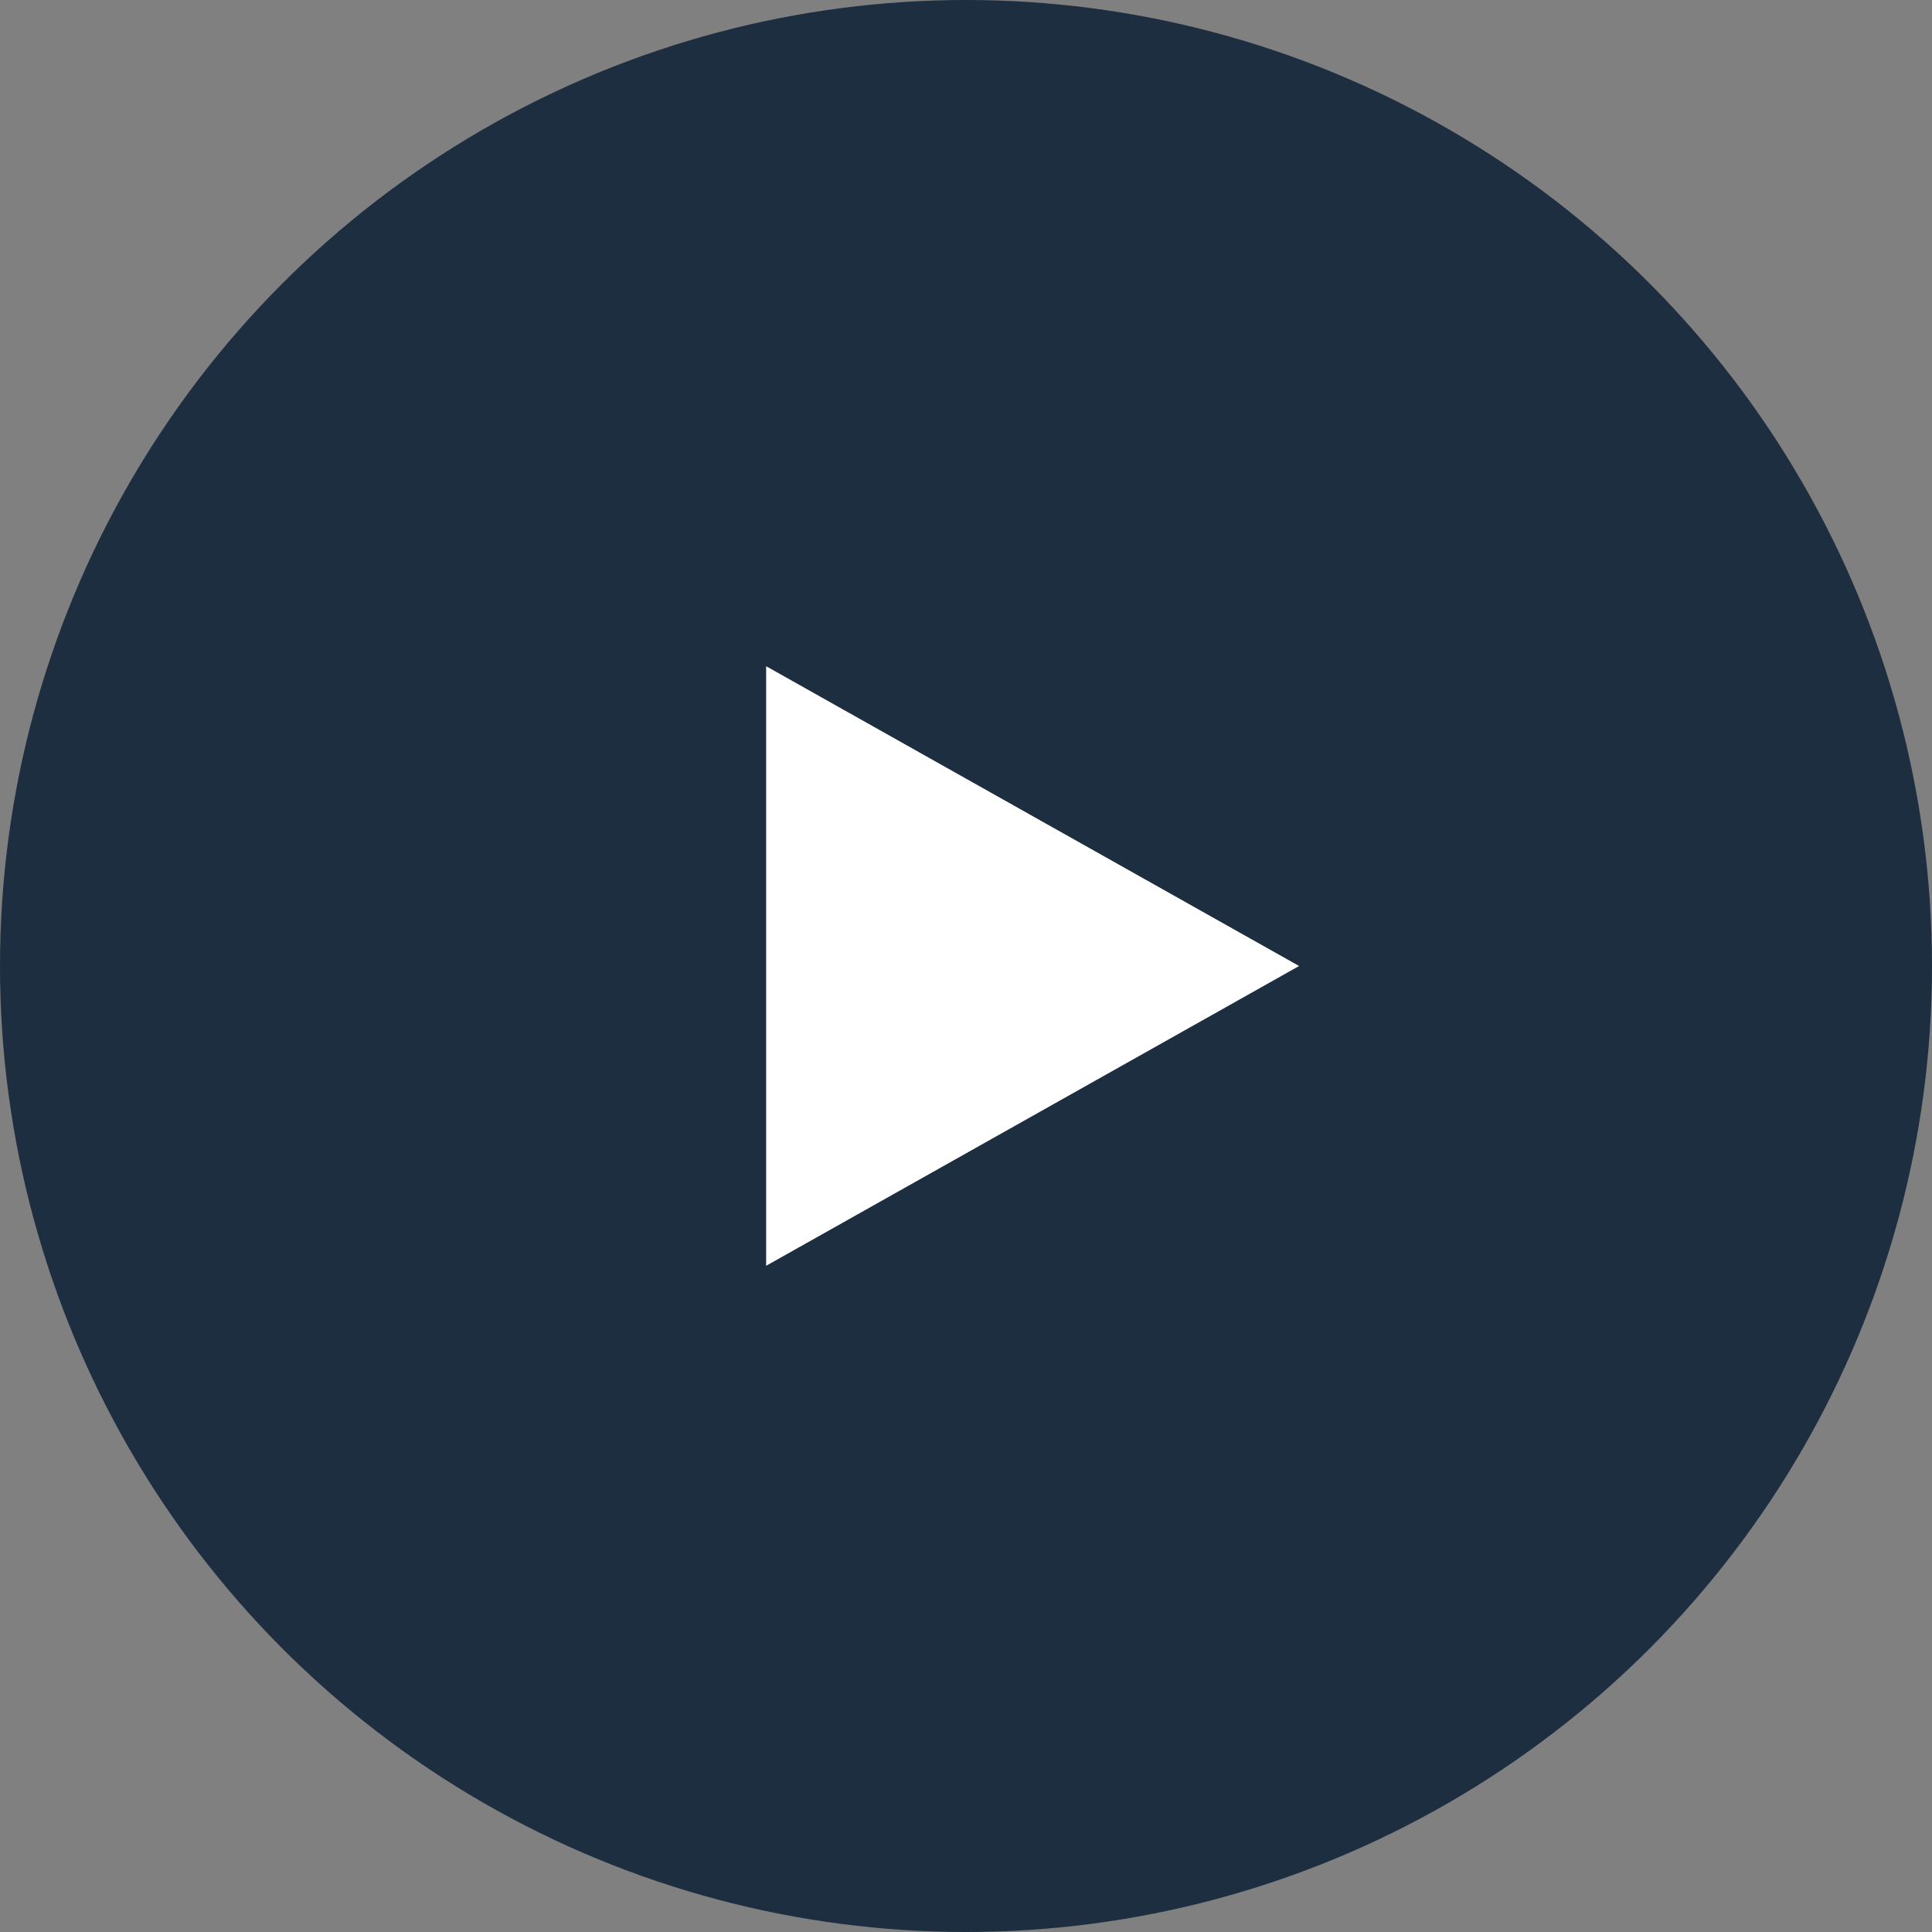 <svg xmlns="http://www.w3.org/2000/svg" width="58" height="58" viewBox="0 0 58 58">
  <rect x="0" y="0" width="58" height="58" fill="#808080" stroke="none"/>
  <g id="Group_654" data-name="Group 654" transform="translate(-919 -5963)">
    <circle id="Ellipse_1" data-name="Ellipse 1" cx="29" cy="29" r="29" transform="translate(919 5963)" fill="#1c2e40"/>
    <path id="Polygon_2" data-name="Polygon 2" d="M9,0l9,16H0Z" transform="translate(958 5983) rotate(90)" fill="#fff"/>
  </g>
</svg>
